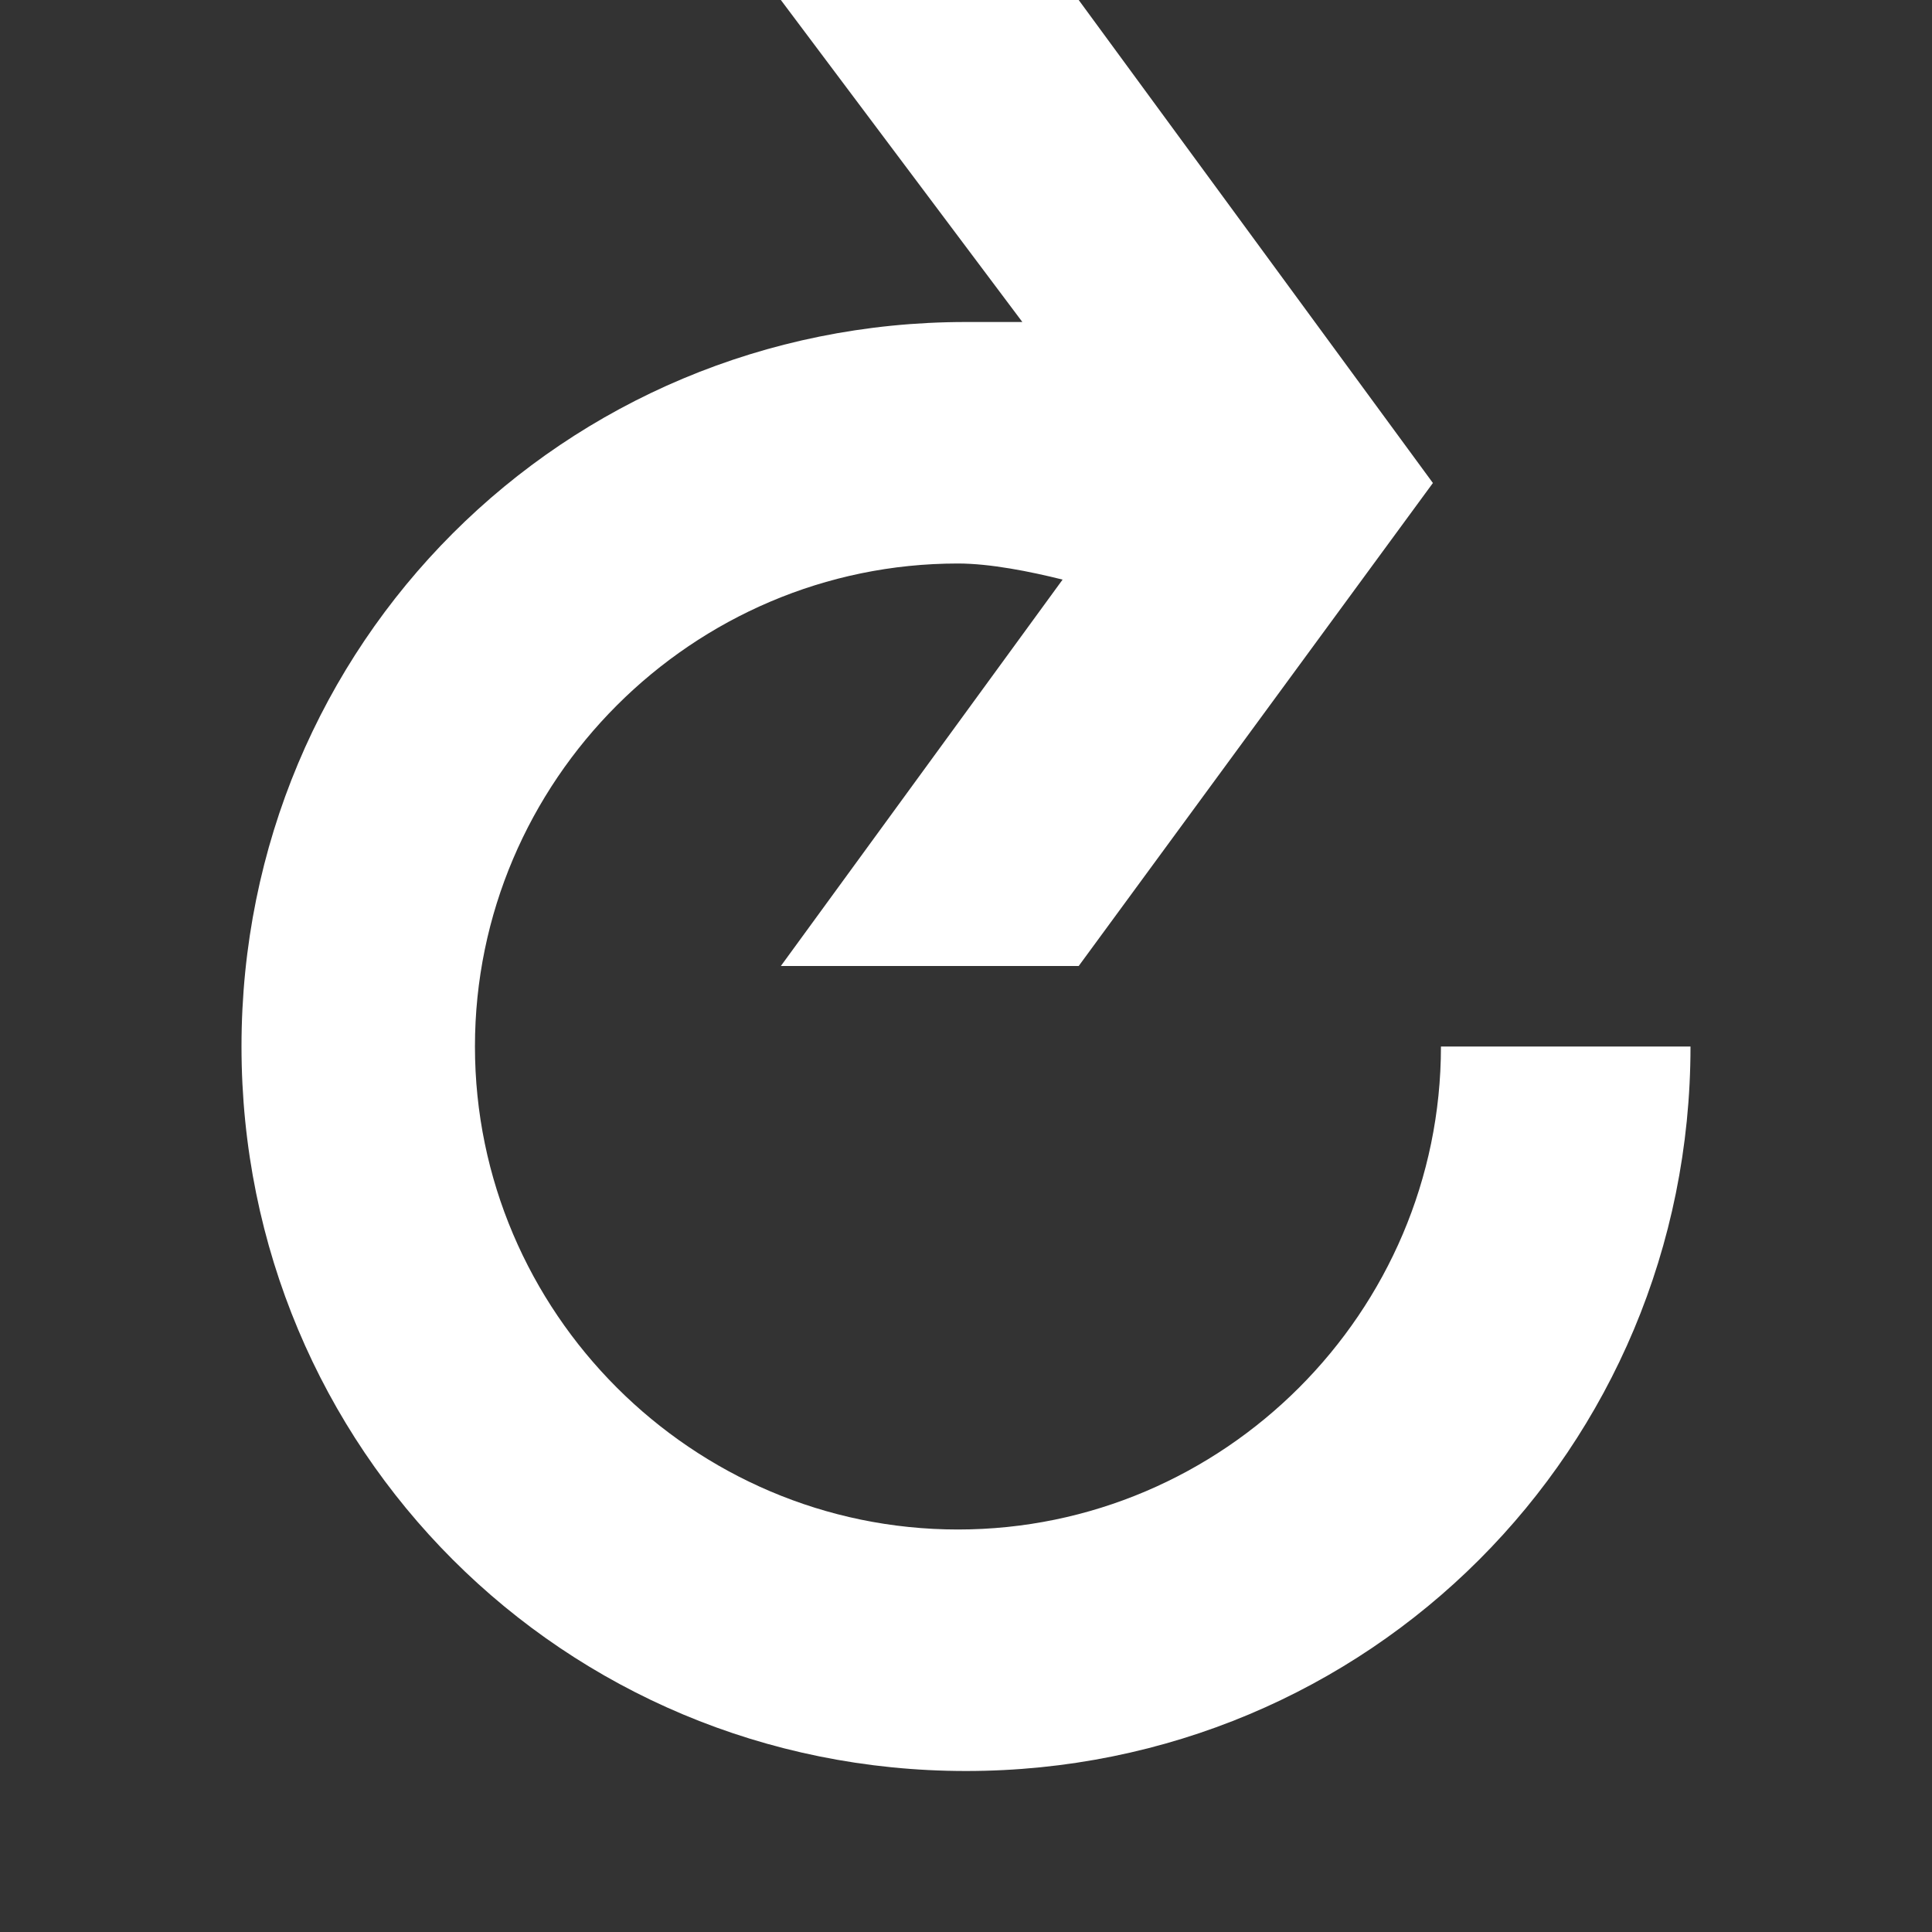<svg width="24" height="24" viewBox="0 0 24 24" fill="none" xmlns="http://www.w3.org/2000/svg">
  <rect x="0" y="0" width="24" height="24" fill="#333333" stroke="none"/>
  <title>Arrow clockwise (filled)</title>
  <g transform="matrix(
          1 0
          0 1
          3 0
        )"><path fill-rule="nonzero" clip-rule="nonzero" d="M14.9 13C14.9 16.3 12.2 19 8.9 19C5.6 19 2.9 16.3 2.9 13C2.9 9.7 5.6 7 8.9 7C9.3 7 9.8 7.1 10.2 7.2L6.7 12L10.4 12L14.8 6L10.4 0L6.7 0L9.7 4C9.5 4 9.2 4 9 4C4 4 0 8 0 13C0 18 4 22 9 22C14 22 18 18 18 13L14.9 13Z" fill="#fff" opacity="1"/></g>
</svg>